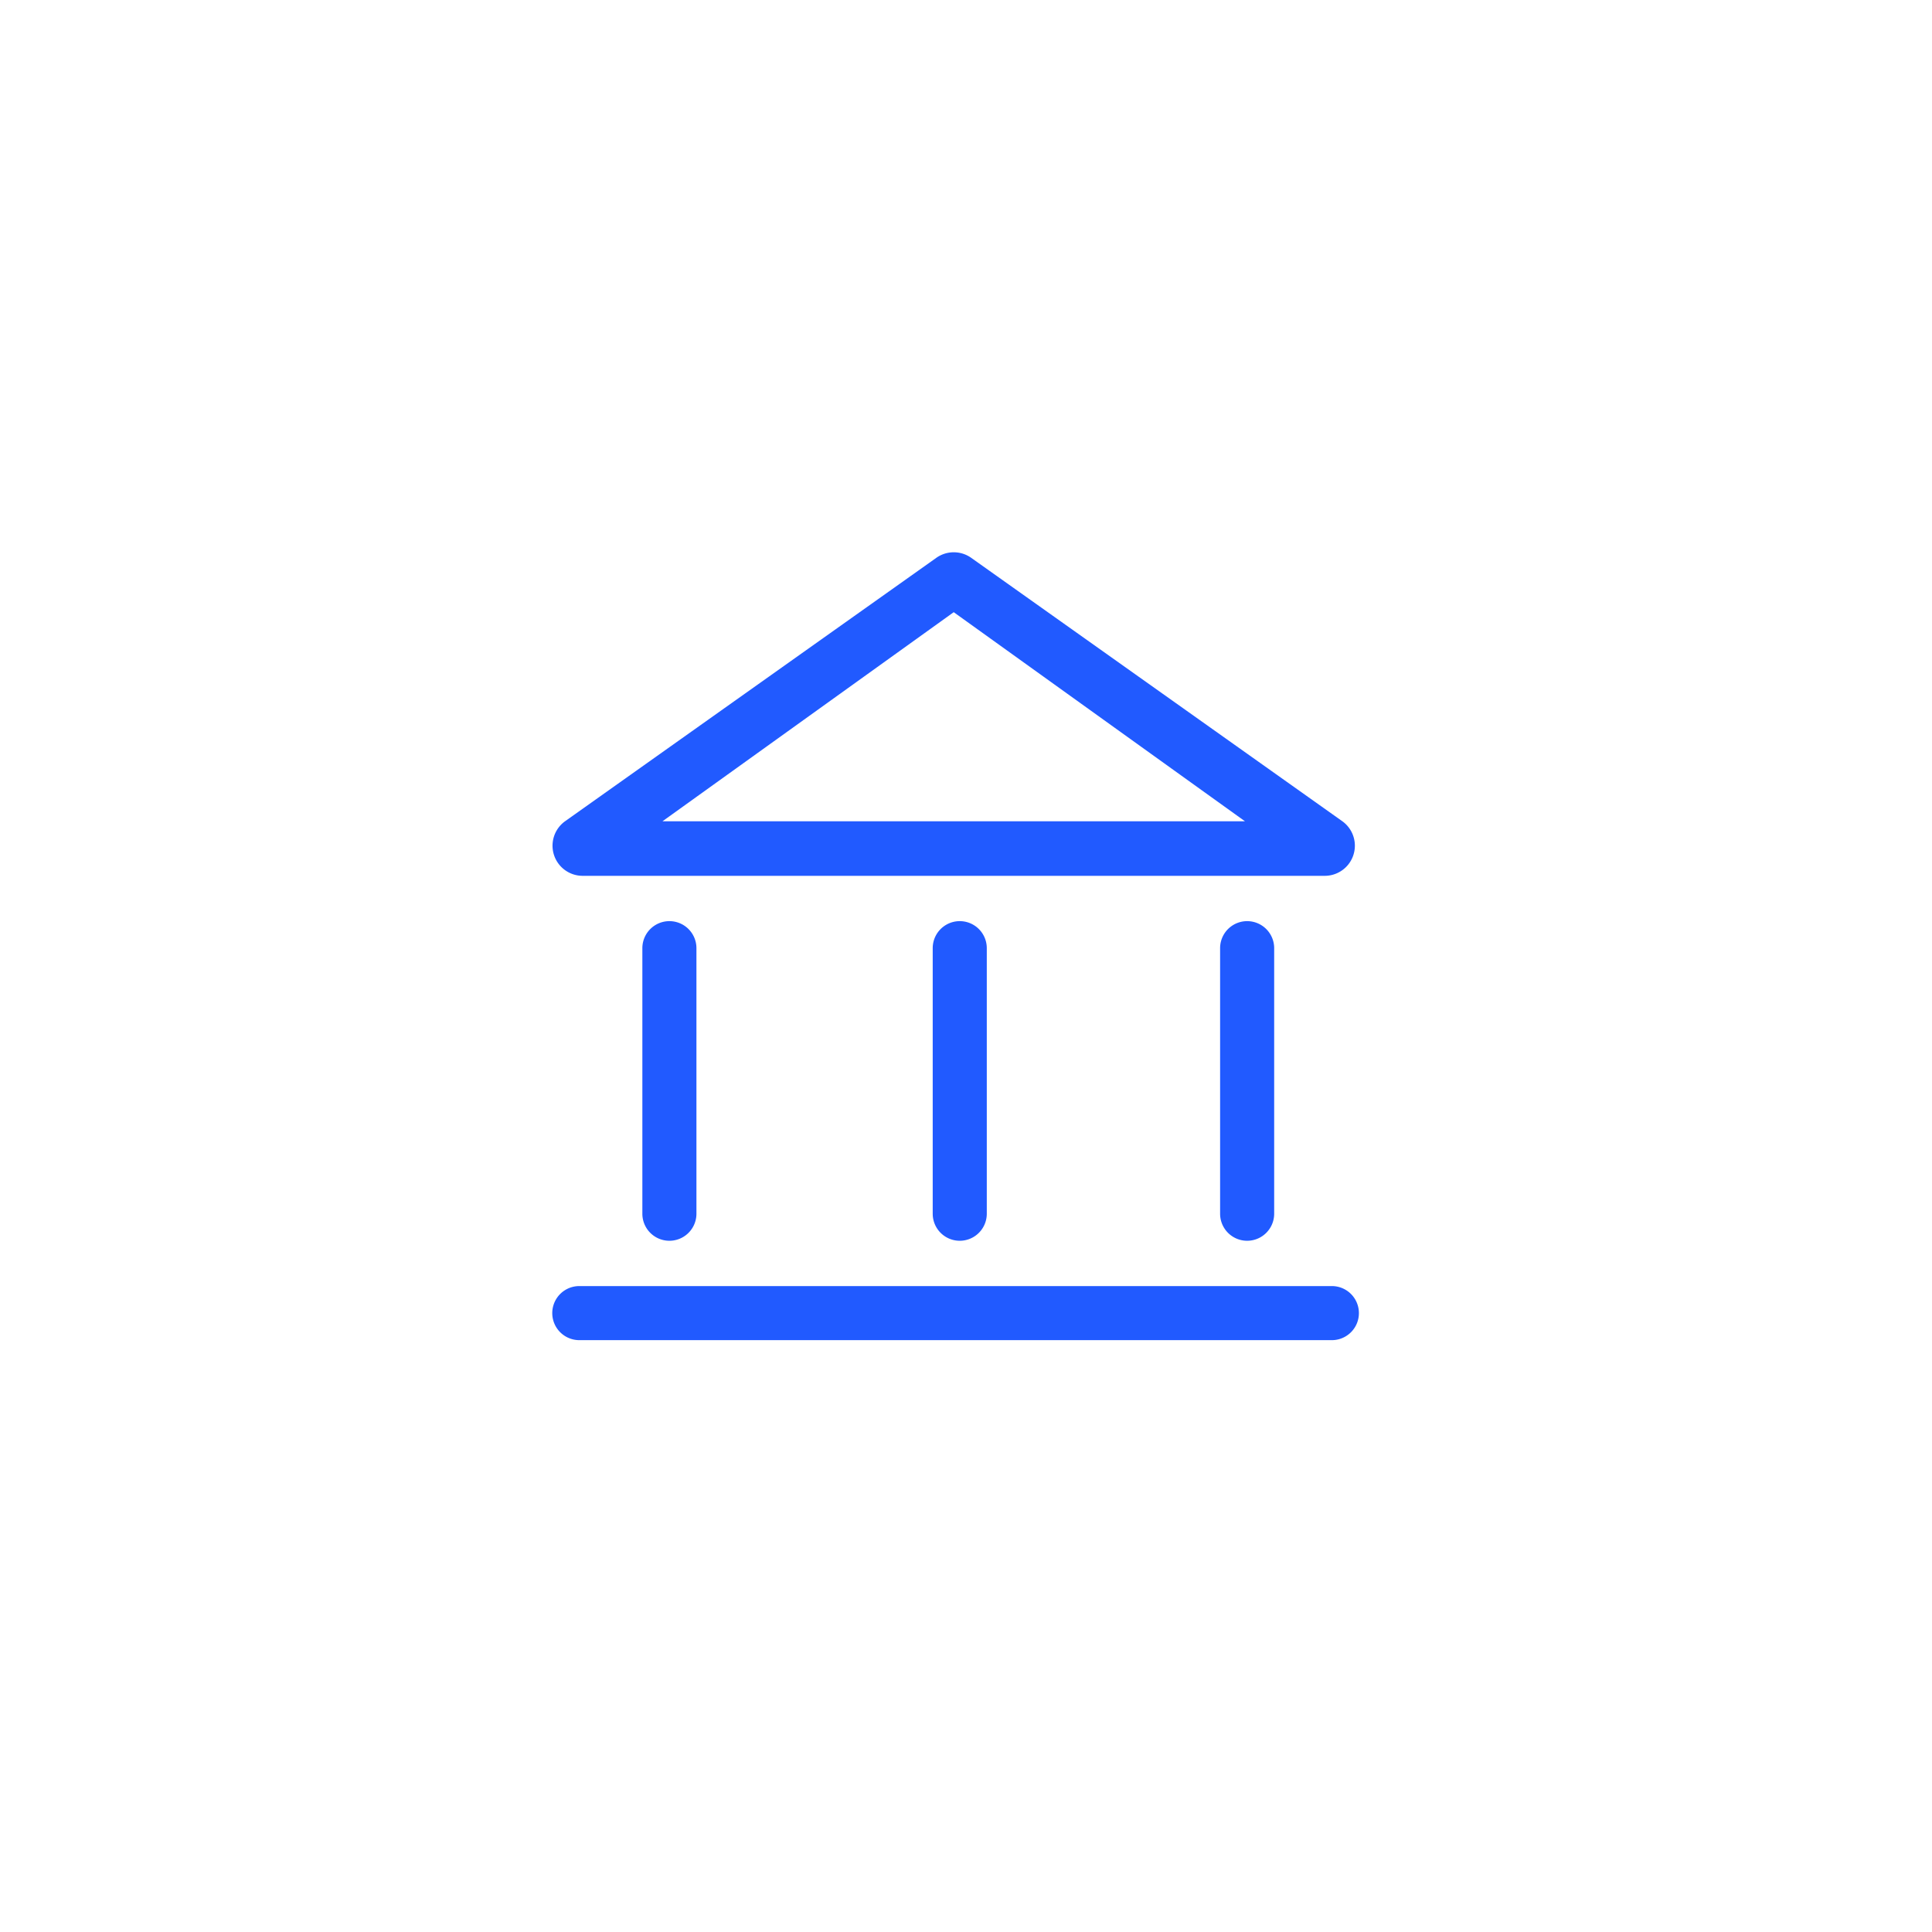 <svg xmlns="http://www.w3.org/2000/svg" width="38.48" height="38.48" viewBox="0 0 38.48 38.48">
  <defs>
    <style>
      .cls-1 {
        fill: rgba(255,255,255,0);
      }

      .cls-2 {
        fill: #215aff;
      }
    </style>
  </defs>
  <g id="icon-bank" transform="translate(-676 -291)">
    <rect id="Retângulo_436" data-name="Retângulo 436" class="cls-1" width="38.48" height="38.48" rx="19" transform="translate(676 291)"/>
    <g id="Grupo_3984" data-name="Grupo 3984" transform="translate(3724 1622.684)">
      <path id="Caminho_3796" data-name="Caminho 3796" class="cls-2" d="M10.129,1.42l-5.8,4.164H15.932l-5.8-4.164m0-1.194a.6.6,0,0,1,.346.11l7.394,5.248a.6.6,0,0,1-.346,1.086H2.734a.6.6,0,0,1-.346-1.086L9.783.337A.6.6,0,0,1,10.129.226Z" transform="translate(-3039.135 -1320.91)"/>
      <path id="Caminho_3796-2" data-name="Caminho 3796" class="cls-2" d="M12.674,1.077H.538A.538.538,0,0,1,.538,0H15.527a.538.538,0,0,1,0,1.077Z" transform="translate(-3037 -1306.069)"/>
      <g id="Grupo_3339" data-name="Grupo 3339" transform="translate(-3035.206 -1313.337)">
        <path id="Caminho_3797" data-name="Caminho 3797" class="cls-2" d="M2.974,1.077H.538A.538.538,0,1,1,.538,0H5.827a.538.538,0,0,1,0,1.077Z" transform="translate(0 6.365) rotate(-90)"/>
        <path id="Caminho_3798" data-name="Caminho 3798" class="cls-2" d="M2.974,1.077H.538A.538.538,0,1,1,.538,0H5.827a.538.538,0,0,1,0,1.077Z" transform="translate(5.783 6.365) rotate(-90)"/>
        <path id="Caminho_3799" data-name="Caminho 3799" class="cls-2" d="M2.974,1.077H.538A.538.538,0,1,1,.538,0H5.827a.538.538,0,0,1,0,1.077Z" transform="translate(11.507 6.365) rotate(-90)"/>
      </g>
    </g>
  </g>
</svg>
